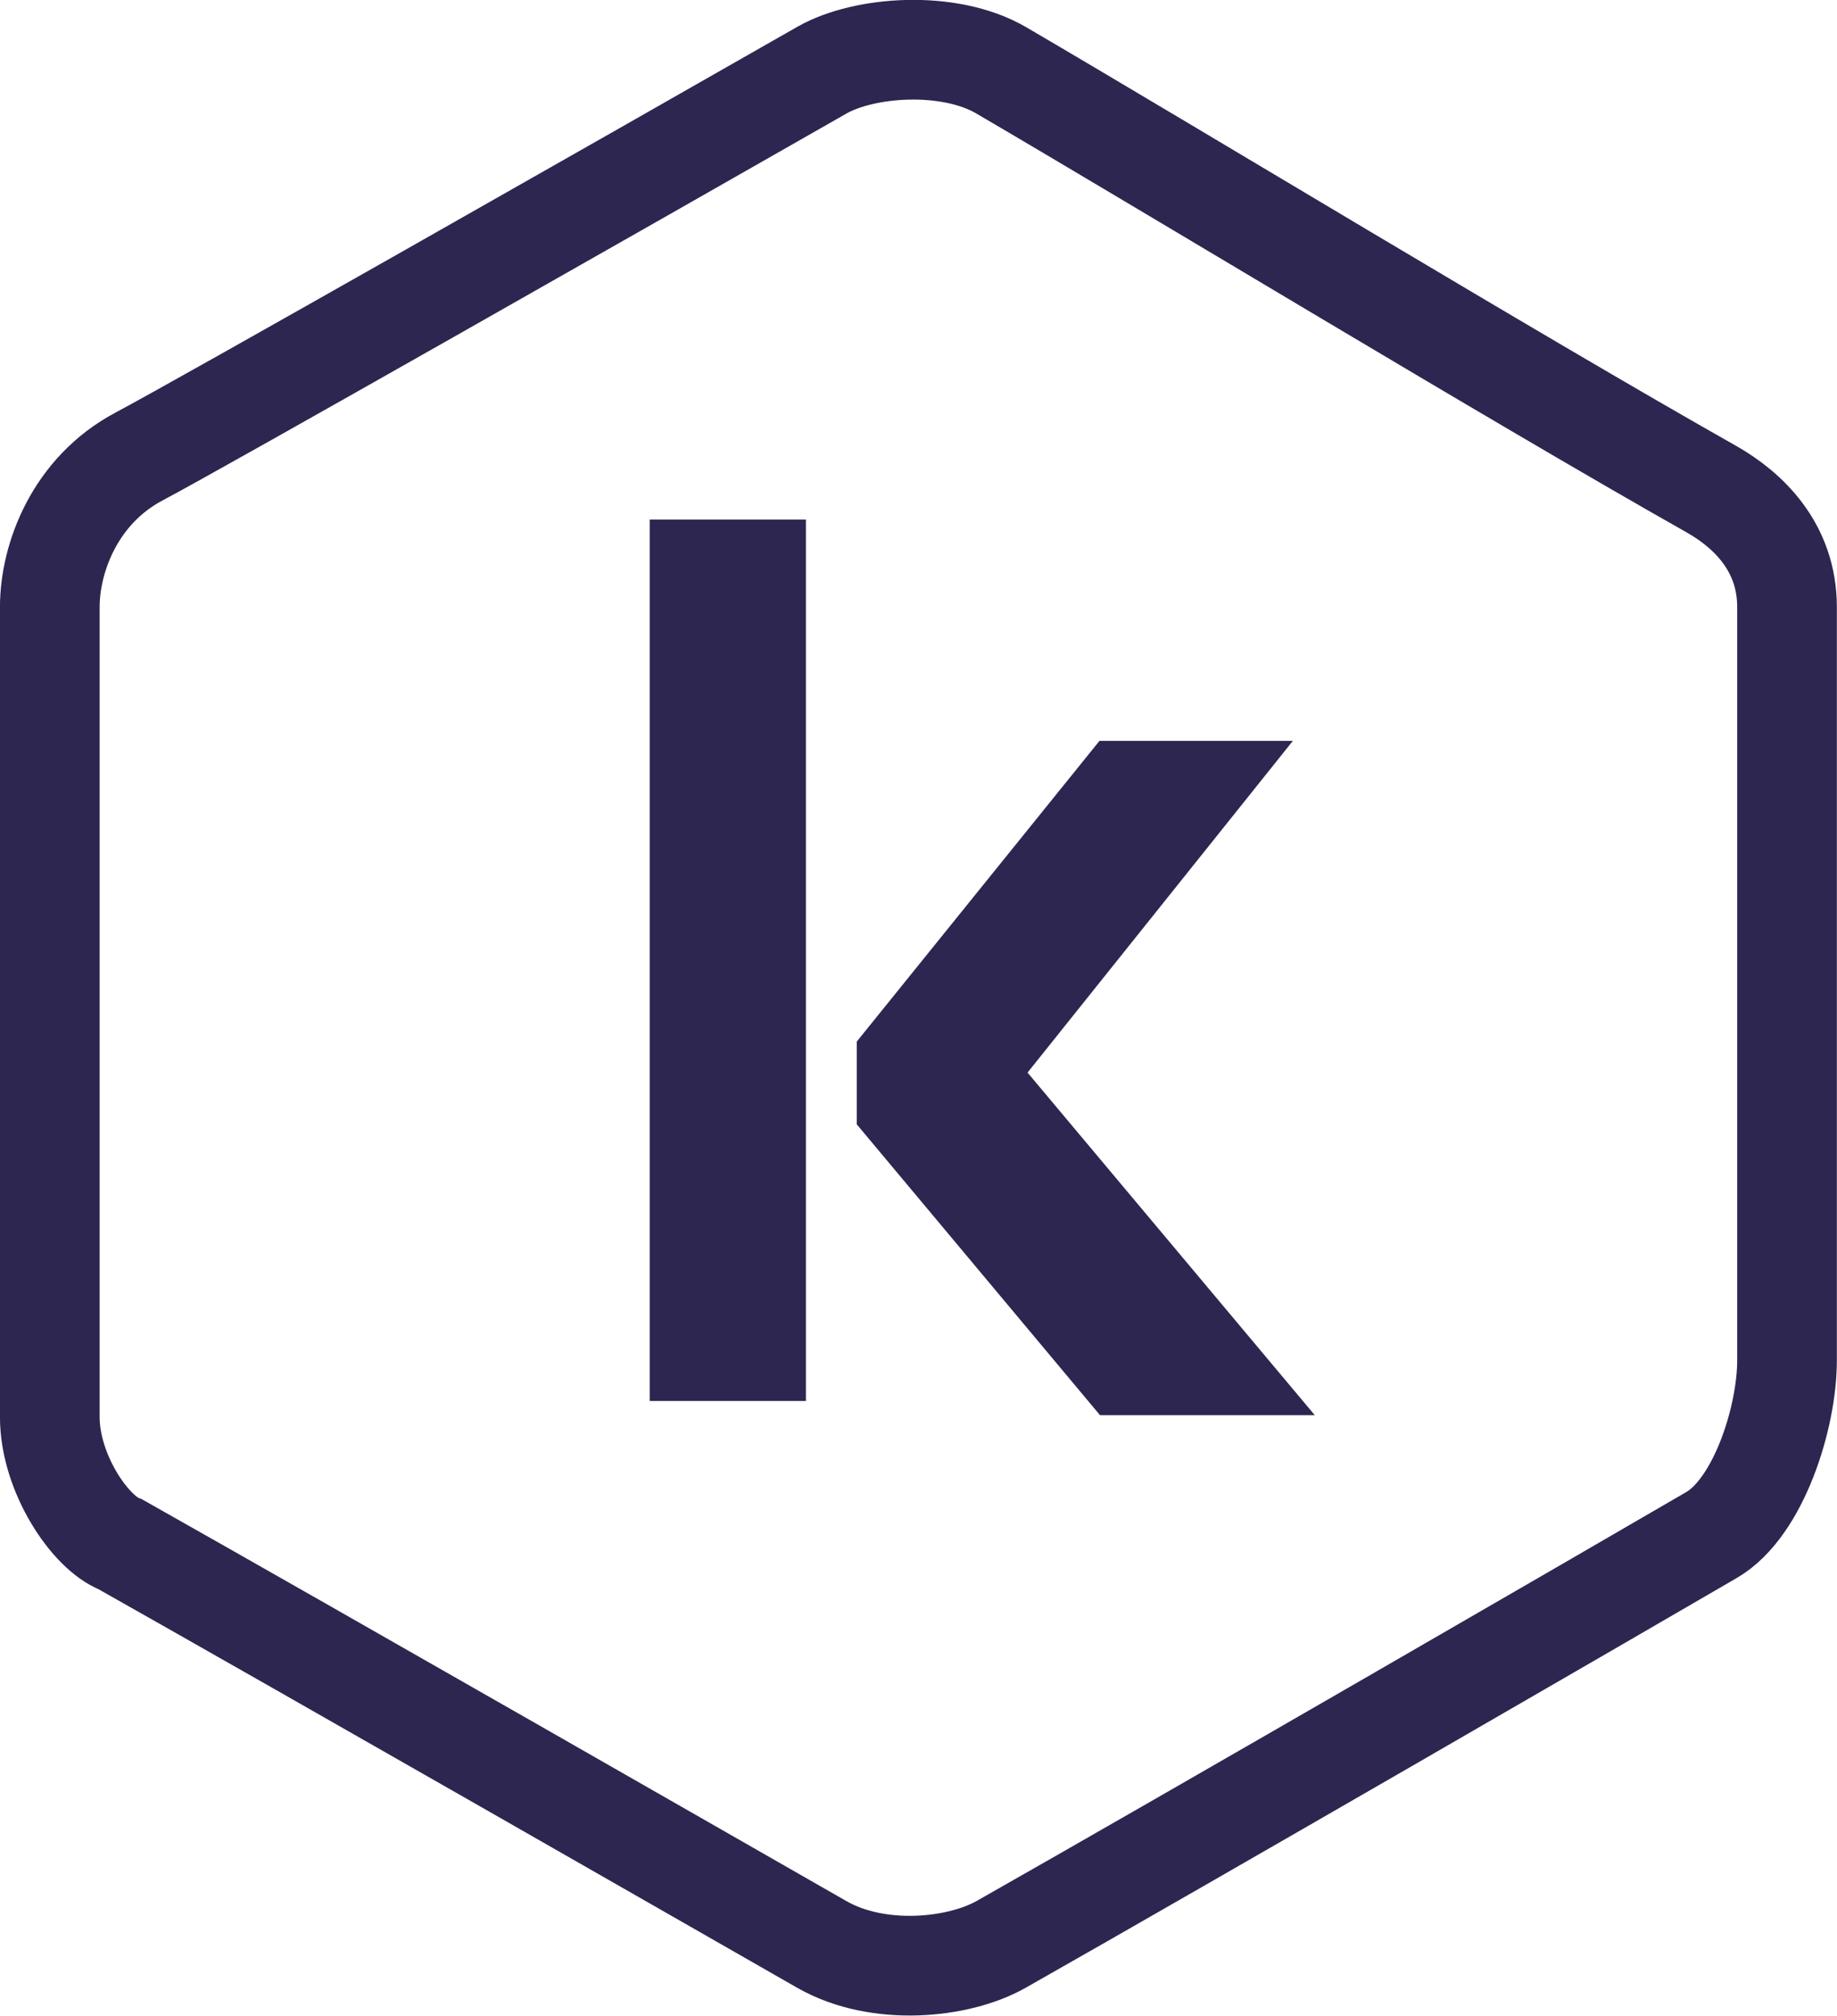 <svg width="95.899" height="105.204" viewBox="0 0 95.899 105.204" fill="none" xmlns="http://www.w3.org/2000/svg" xmlns:xlink="http://www.w3.org/1999/xlink">
	<desc>
			Created with Pixso.
	</desc>
	<defs/>
	<path id="Kaspersky" d="M36.52 29.72L39.47 29.72L39.47 70.52L36.52 70.52L36.52 29.72Z" fill="#D9D9D9" fill-opacity="1" fill-rule="nonzero"/>
	<path id="Kaspersky" d="M58.64 41.27L62.08 41.27L50.28 56.02L63.06 71.26L58.64 71.26L47.33 57.74L47.33 55.28L58.64 41.27Z" fill="#000000" fill-opacity="1" fill-rule="evenodd"/>
	<path id="Kaspersky" d="M52.25 3.66C61.09 8.83 79.04 19.71 89.36 25.54C91.24 26.61 93.29 28.54 93.29 31.68C93.29 38.57 93.29 61.92 93.29 71.01C93.29 73.96 91.82 78.67 89.36 80.11C84.64 82.86 62.08 95.92 52.25 101.49C50.03 102.74 45.86 103.17 42.91 101.49C38.78 99.13 16.44 86.33 6.28 80.6C4.73 80.02 2.6 76.91 2.6 73.96C2.6 69.44 2.6 43.89 2.6 31.68C2.6 29.11 3.92 25.59 7.27 23.82C10.61 22.05 32.42 9.65 42.91 3.66C45.12 2.4 49.54 2.09 52.25 3.66ZM39.47 29.72L39.47 70.52L36.52 70.52L36.52 29.72L39.47 29.72ZM62.08 41.27L50.28 56.02L63.06 71.26L58.64 71.26L47.33 57.74L47.33 55.28L58.64 41.27L62.08 41.27Z" stroke="#2D2650" stroke-opacity="1" stroke-width="5.203"/>
</svg>
